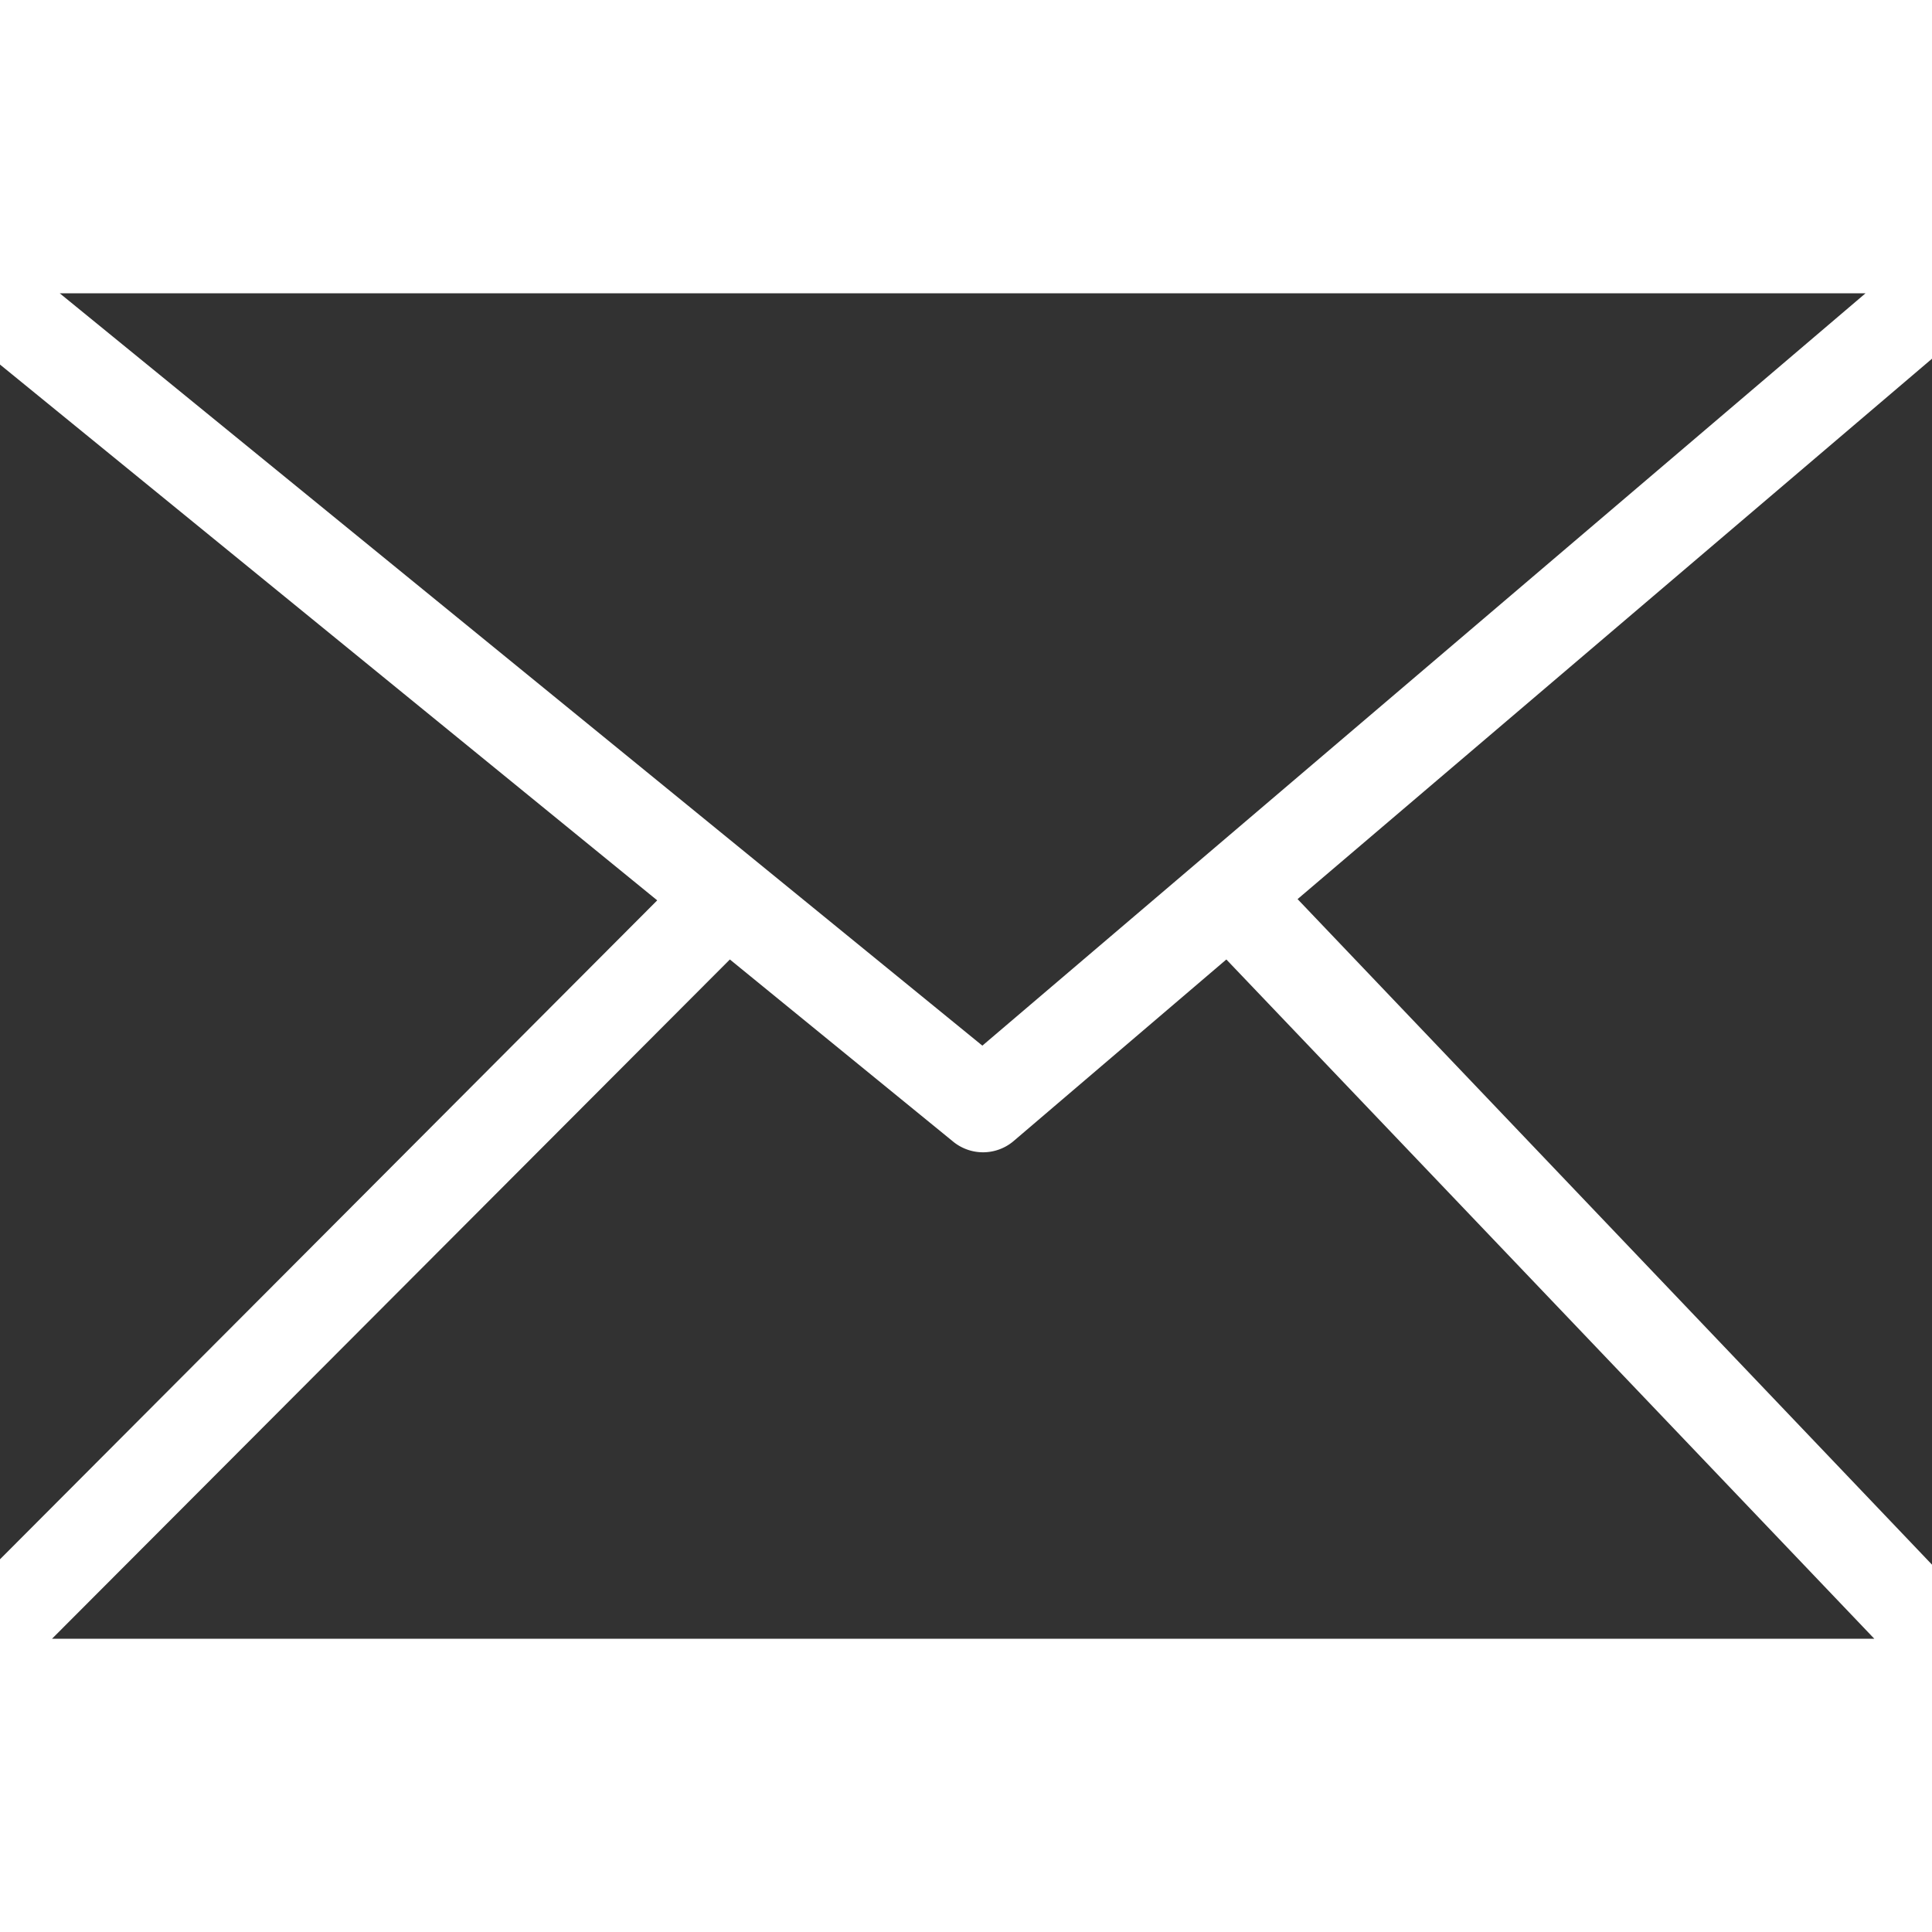 <svg xmlns="http://www.w3.org/2000/svg" xmlns:xlink="http://www.w3.org/1999/xlink" width="45" height="45" viewBox="0 0 45 45">
  <defs>
    <clipPath id="clip-path">
      <rect id="Retângulo_60" data-name="Retângulo 60" width="45" height="45" transform="translate(554 2778)" fill="#fff" stroke="#707070" stroke-width="1"/>
    </clipPath>
  </defs>
  <g id="Grupo_de_máscara_6" data-name="Grupo de máscara 6" transform="translate(-554 -2778)" opacity="0.804" clip-path="url(#clip-path)">
    <path id="mail" d="M1.392,0,22.881,17.523,43.451,0ZM0,29.487,15.308,14.139,0,1.659V29.491ZM17,15.516,1.212,31.337H43.656L28.564,15.516,23.6,19.753h0a1.1,1.1,0,0,1-1.384.018ZM30.223,14.11,45,29.612V1.523Z" transform="translate(554 2784.832)"/>
  </g>
</svg>
